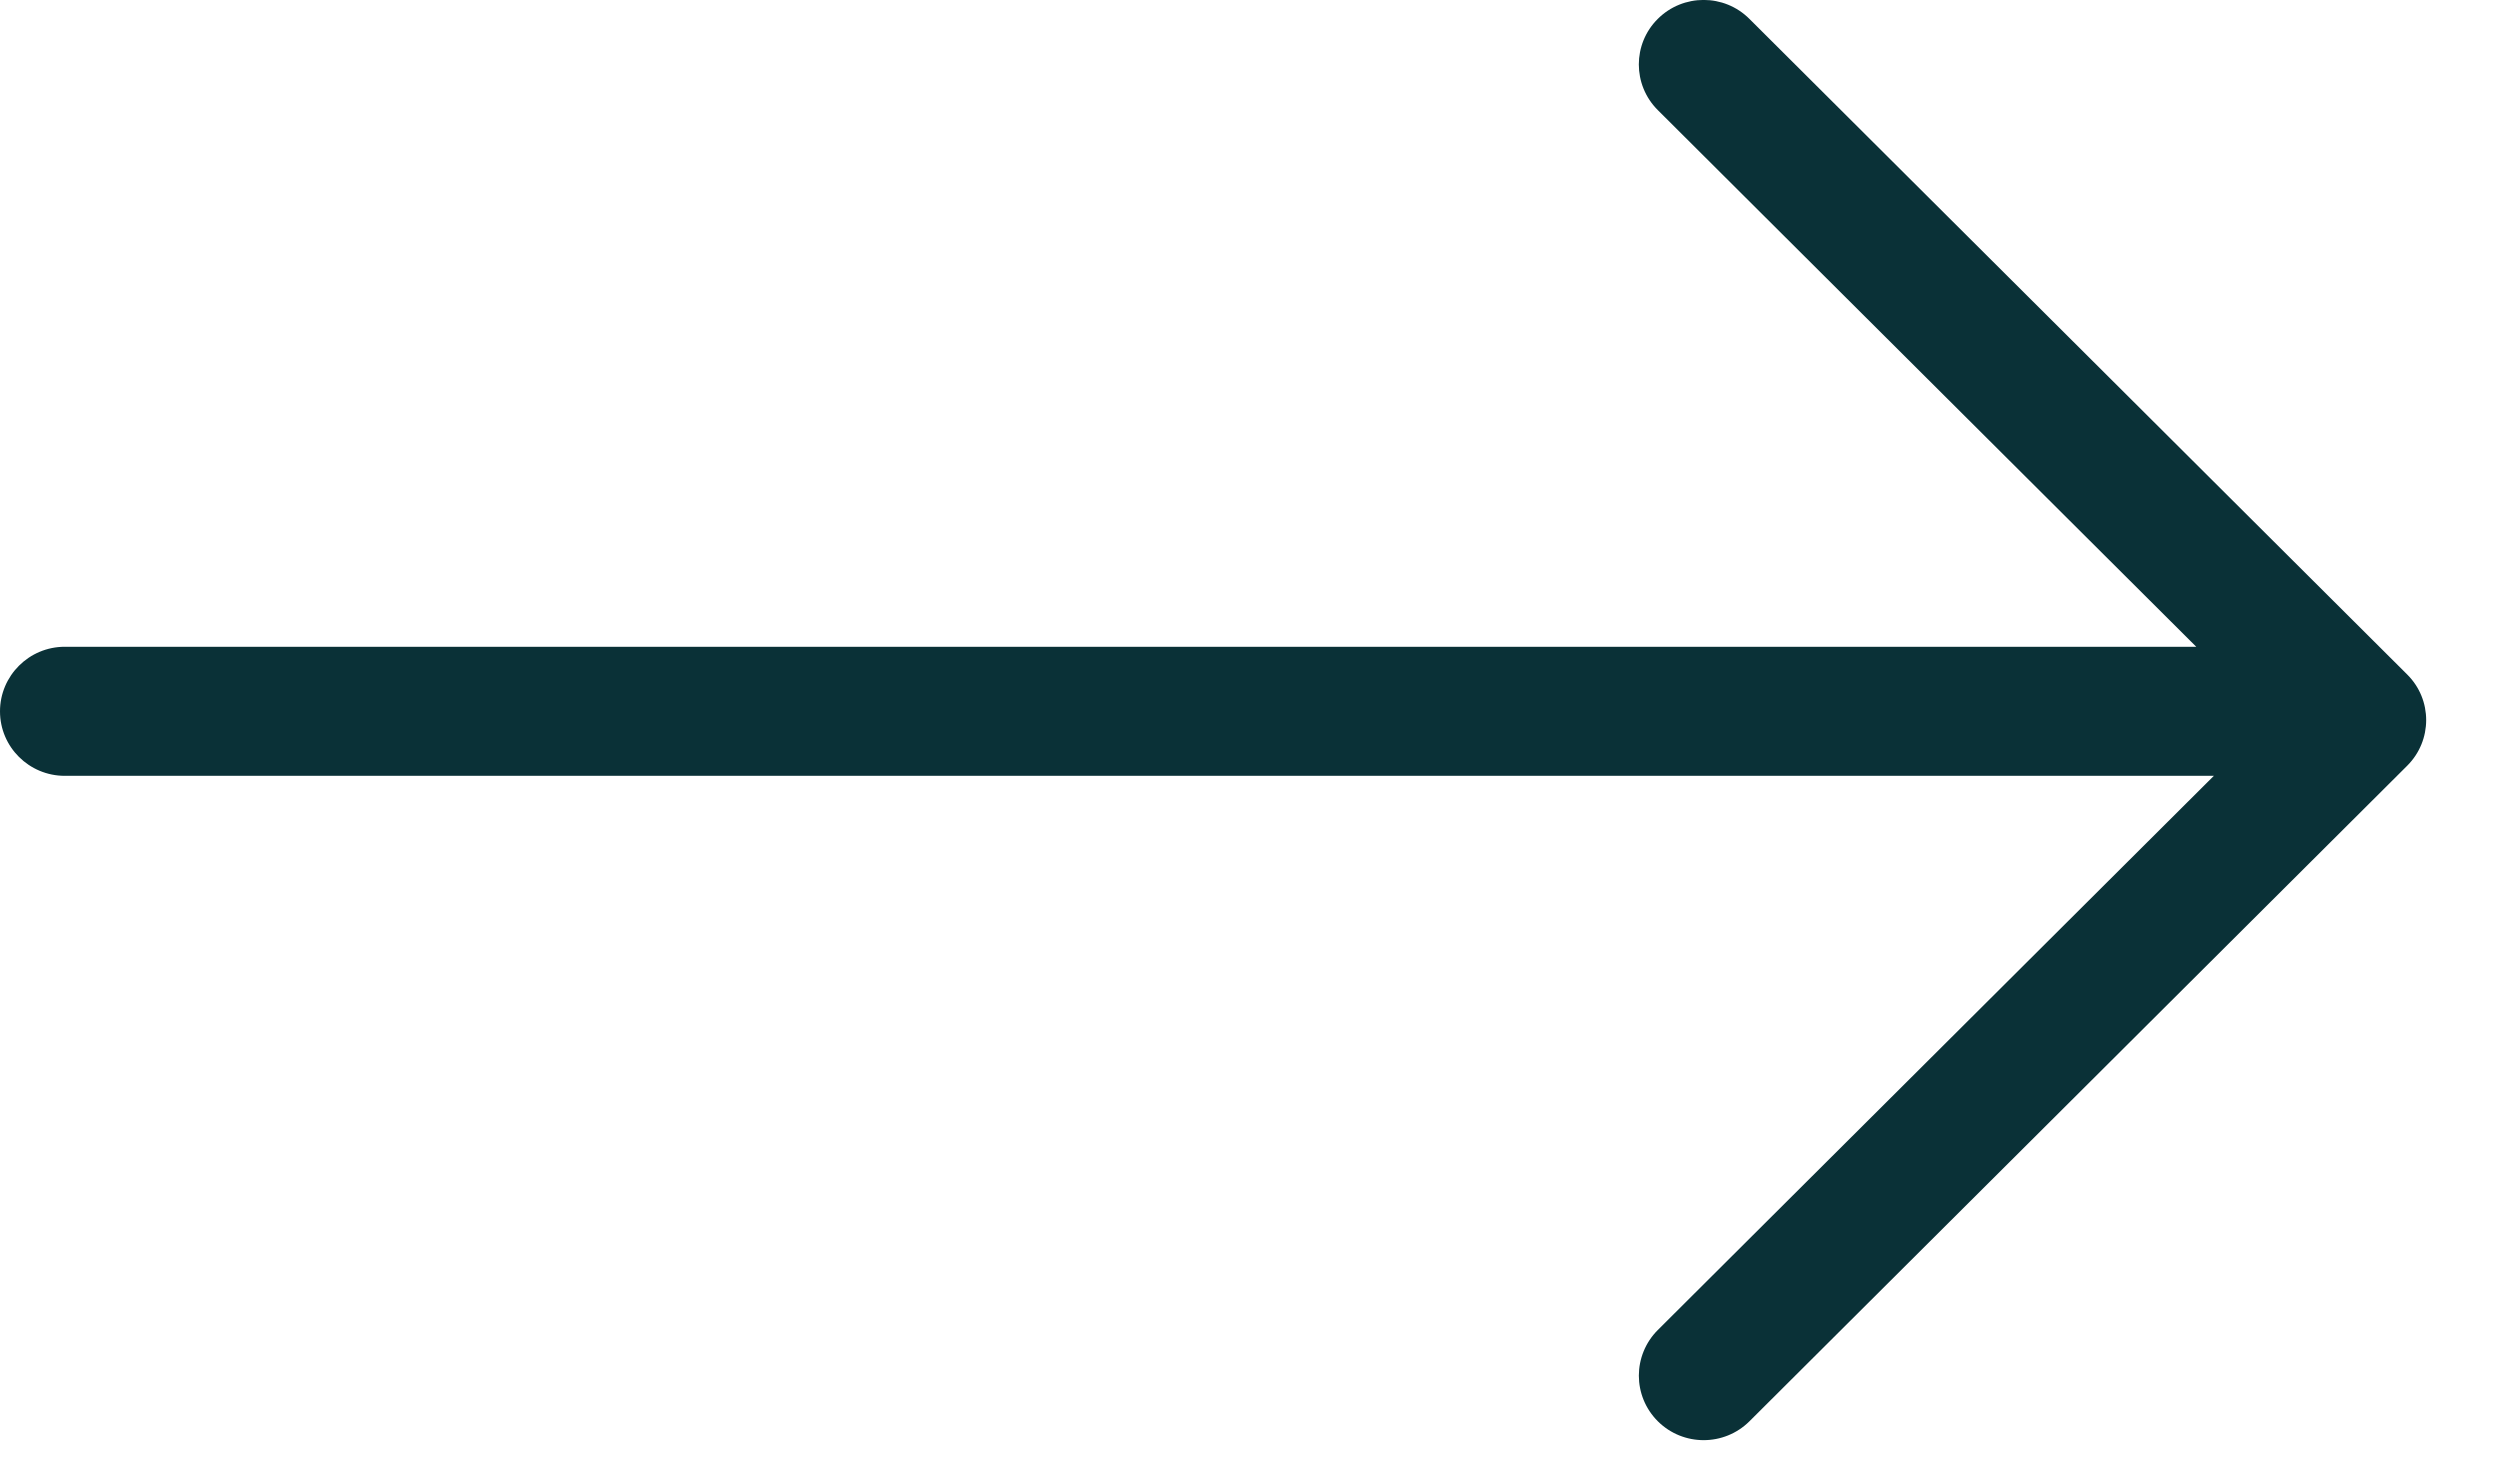 <svg xmlns="http://www.w3.org/2000/svg" xmlns:xlink="http://www.w3.org/1999/xlink" width="24px" height="14px" viewBox="0 0 24 14" version="1.1">
    <!-- Generator: Sketch 40.3 (33839) - http://www.bohemiancoding.com/sketch -->
    <title/>
    <desc>Created with Sketch.</desc>
    <defs/>
    <g id="Welcome" stroke="none" stroke-width="1" fill="none" fill-rule="evenodd">
        <g id="Desktop" transform="translate(-82, -4000)" fill="#0A3137">
            <g id="" transform="translate(82, 4000)">
                <g id="Group">
                    <path d="M12.181,17.937 L12.181,-2.694 L17.501,2.644 C17.622,2.765 17.781,2.826 17.939,2.826 C18.098,2.826 18.256,2.765 18.377,2.644 C18.619,2.401 18.619,2.007 18.377,1.764 L12.084,-4.55 C11.842,-4.793 11.449,-4.793 11.208,-4.55 L4.914,1.765 C4.672,2.007 4.672,2.401 4.914,2.644 C5.155,2.887 5.548,2.887 5.79,2.644 L10.942,-2.525 L10.942,17.937 C10.942,18.28 11.22,18.559 11.562,18.559 C11.904,18.559 12.181,18.28 12.181,17.937 Z" id="Shape" transform="translate(11.646, 6.913) rotate(90) translate(-11.646, -6.913) "/>
                </g>
            </g>
        </g>
    </g>
</svg>